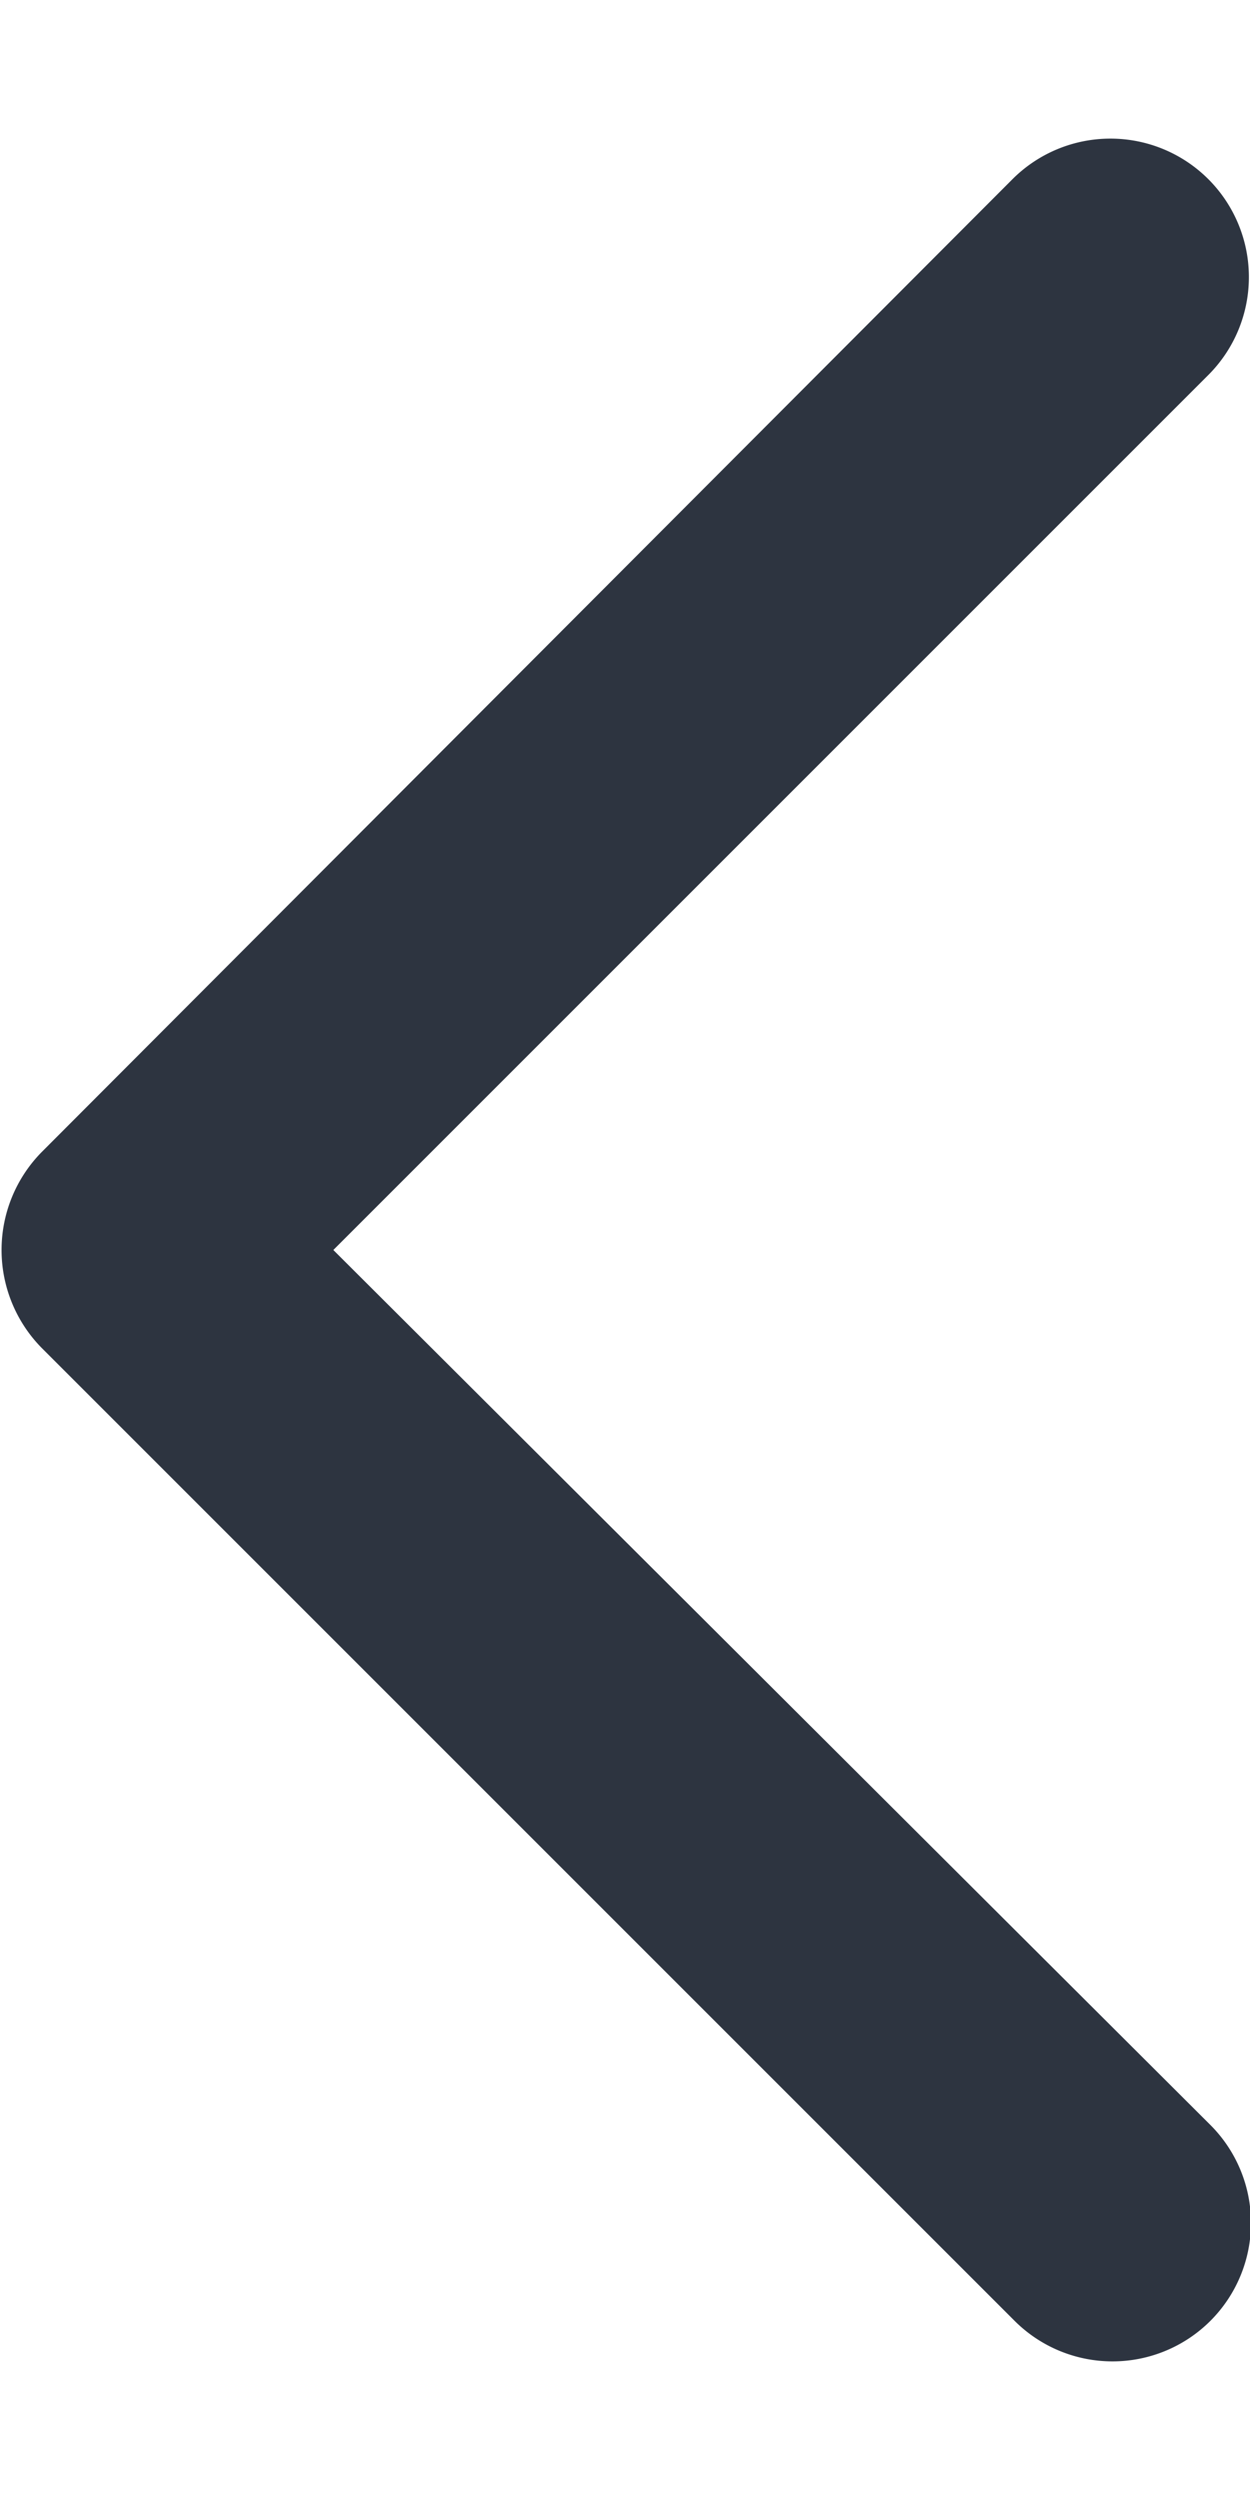 <svg xmlns="http://www.w3.org/2000/svg" width="6" height="12" fill="none"><path fill="#2D3440" fill-rule="evenodd" d="M5.8 1.8a.66.66 0 1 0-.94-.94L.2 5.53a.67.67 0 0 0 0 .94l4.67 4.67a.66.66 0 1 0 .94-.94L1.6 6l4.2-4.2Z" clip-rule="evenodd"/></svg>